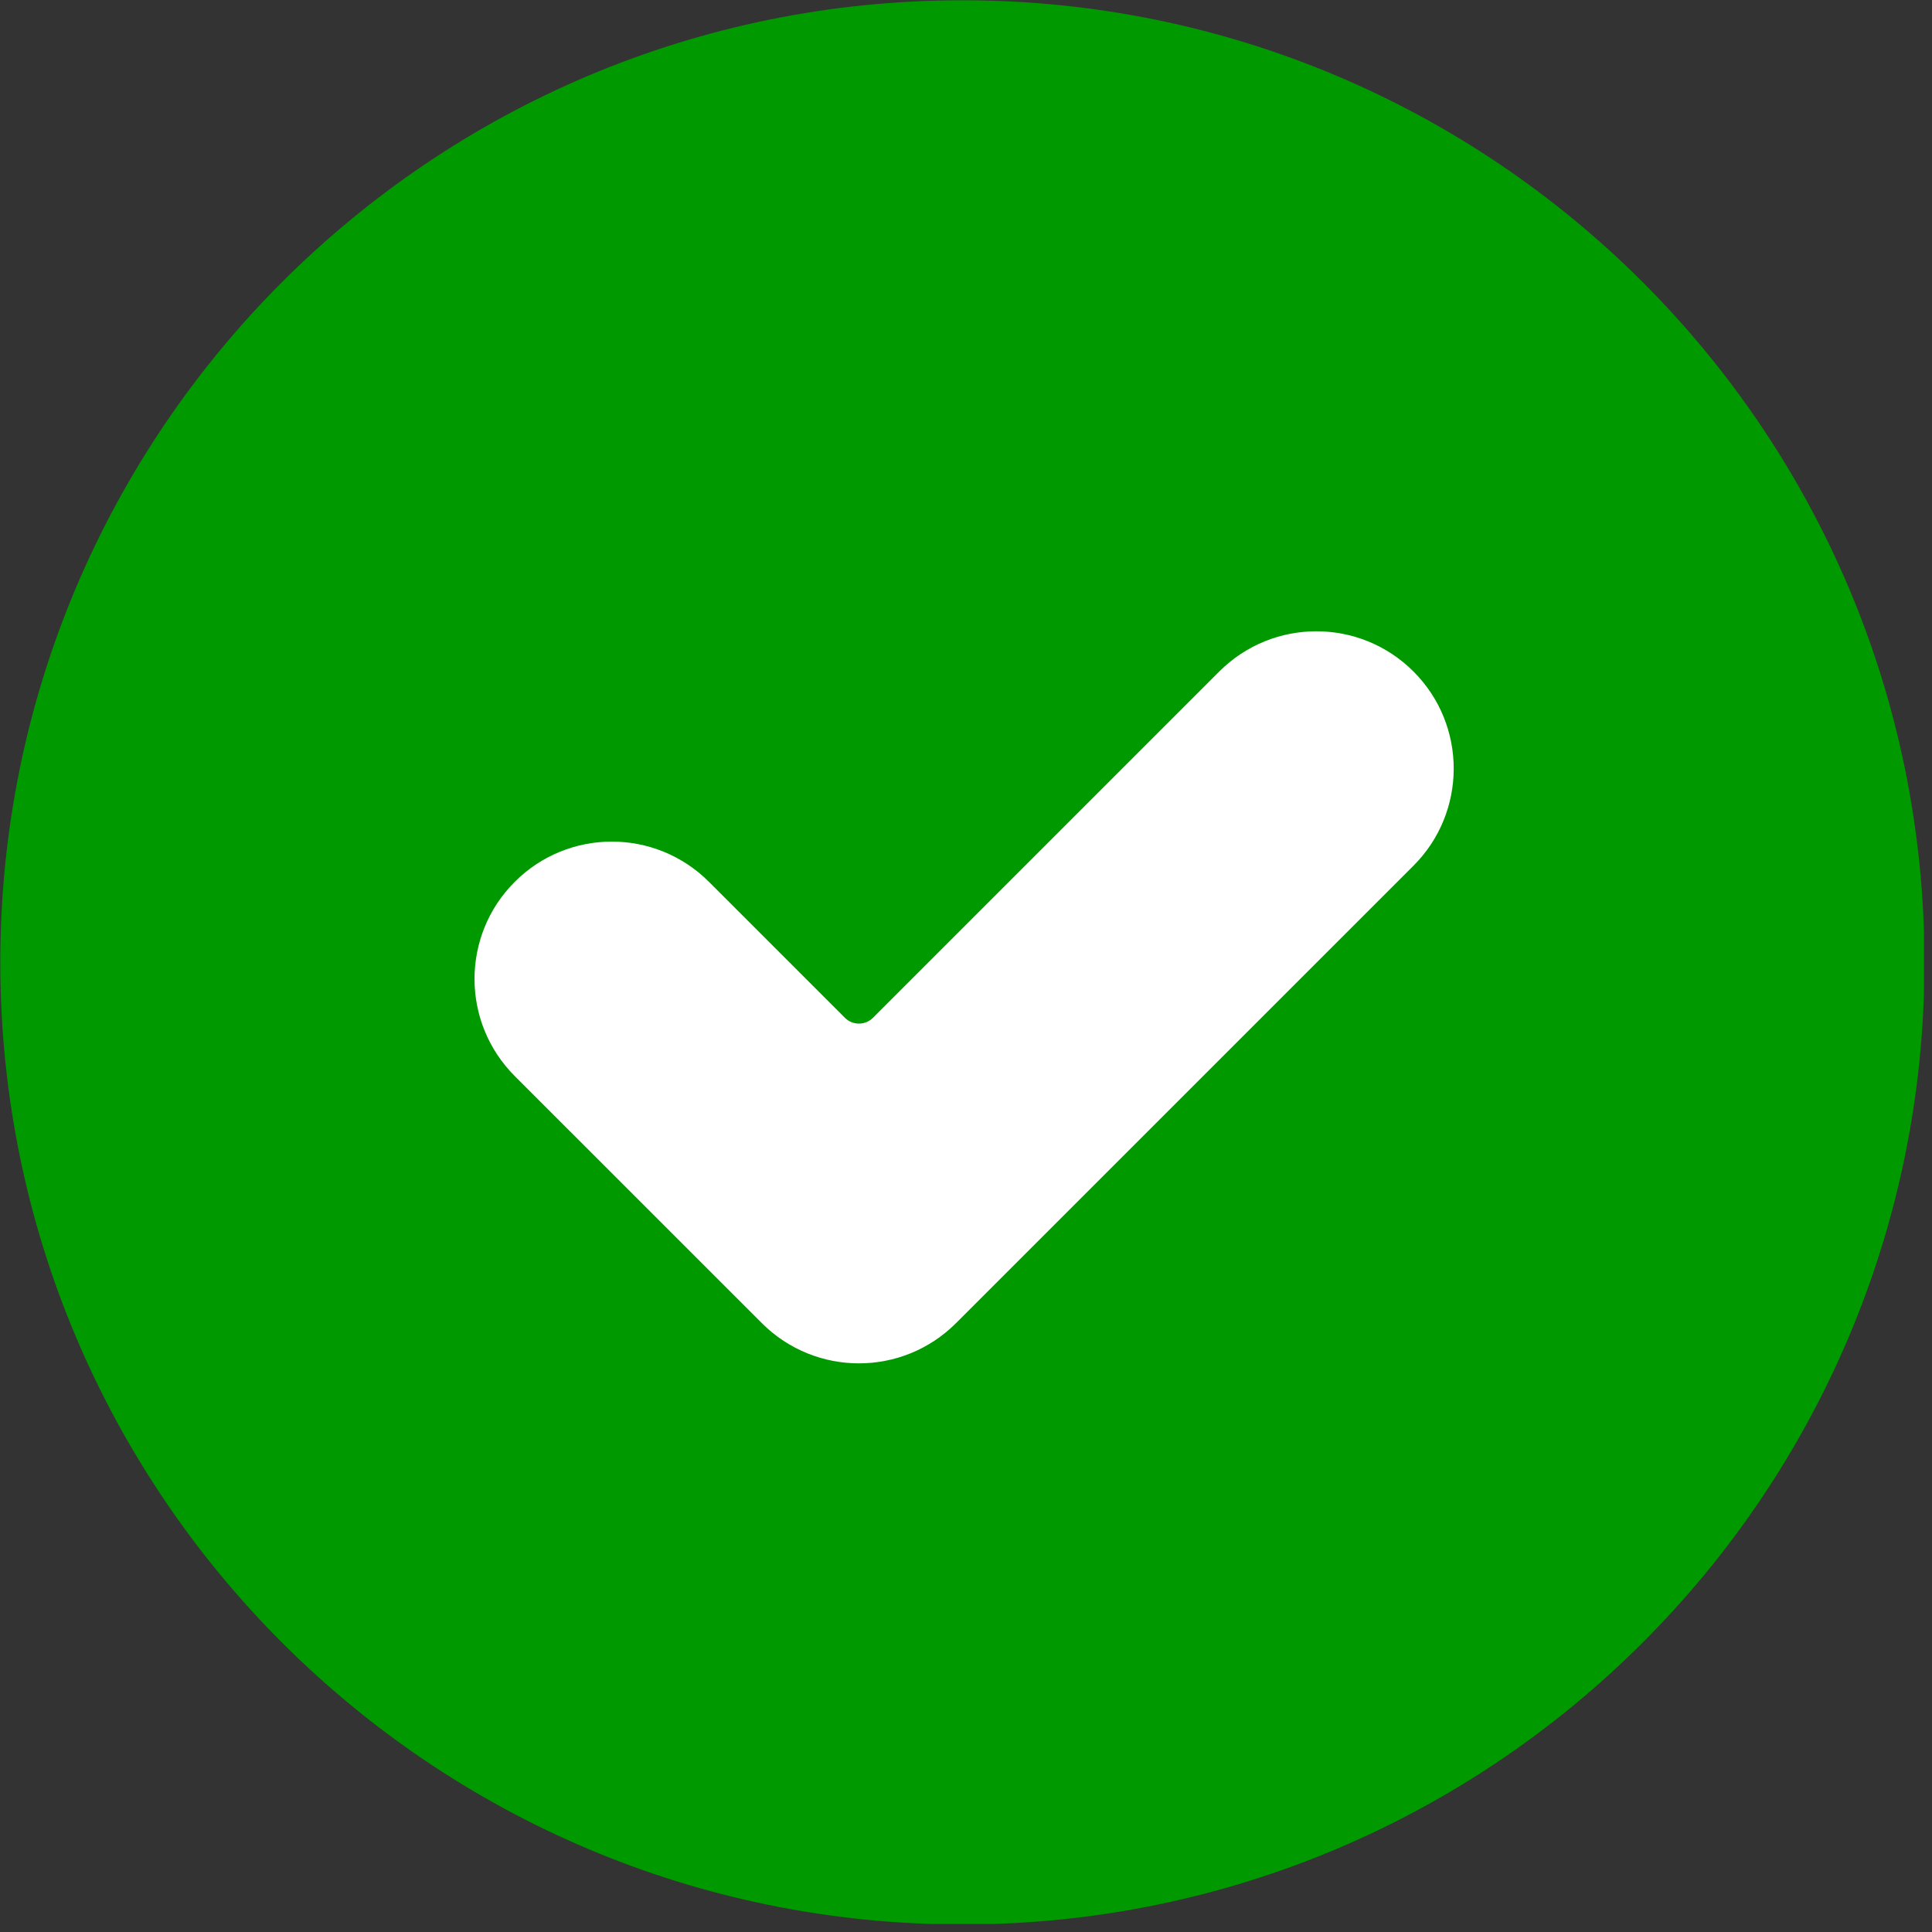 <svg xmlns="http://www.w3.org/2000/svg" xmlns:xlink="http://www.w3.org/1999/xlink" width="240" zoomAndPan="magnify" viewBox="0 0 180 180" height="240" preserveAspectRatio="xMidYMid meet" version="1.0"><rect x="0" y="0" width="180" height="180" fill="#333333" stroke="none"/><defs><clipPath id="9138dc8d6d"><path d="M 20 24 L 159.469 24 L 159.469 155 L 20 155 Z M 20 24 " clip-rule="nonzero"/></clipPath><clipPath id="133162e2d7"><path d="M 0 0 L 179.25 0 L 179.25 179.25 L 0 179.25 Z M 0 0 " clip-rule="nonzero"/></clipPath></defs><g clip-path="url(#9138dc8d6d)"><path fill="#236dc0" d="M 97.656 26.301 C 98.457 26.496 99.258 26.688 100.062 26.879 C 101.902 27.32 103.746 27.766 105.586 28.211 C 105.824 28.27 106.062 28.328 106.305 28.387 C 107.992 28.793 109.676 29.203 111.359 29.613 C 115.141 30.539 118.934 31.438 122.723 32.34 C 124.25 32.703 125.781 33.066 127.309 33.43 C 131.32 34.387 135.332 35.344 139.348 36.273 C 141.02 36.664 142.688 37.055 144.355 37.453 C 144.555 37.5 144.754 37.547 144.957 37.594 C 145.953 37.832 146.953 38.066 147.949 38.309 C 149.617 38.703 151.281 39.098 152.957 39.445 C 153.203 39.496 153.453 39.551 153.707 39.602 C 154.145 39.695 154.582 39.781 155.02 39.863 C 156.254 40.121 156.977 40.438 157.758 41.496 C 158.031 42.59 157.922 43.598 157.395 44.59 C 156.043 45.773 154.598 46.488 152.895 47.02 C 152.719 47.078 152.543 47.133 152.359 47.191 C 151.363 47.508 150.367 47.82 149.371 48.129 C 145.684 49.27 142.062 50.578 138.441 51.914 C 137.605 52.219 136.77 52.527 135.93 52.832 C 134.258 53.449 132.586 54.062 130.914 54.68 C 130.043 55 129.168 55.32 128.293 55.641 C 123.715 57.324 119.141 59.008 114.594 60.773 C 112.965 61.406 111.324 62 109.668 62.57 C 107.801 63.215 105.945 63.895 104.094 64.578 C 101.539 65.516 98.984 66.453 96.41 67.34 C 96.18 67.422 95.949 67.508 95.719 67.59 C 92.637 68.535 89.457 67.281 86.492 66.434 C 85.977 66.289 85.465 66.148 84.949 66.004 C 83.895 65.711 82.836 65.418 81.781 65.117 C 79.645 64.52 77.508 63.938 75.367 63.355 C 74.703 63.172 74.035 62.992 73.371 62.809 C 70.562 62.043 67.754 61.293 64.938 60.551 C 61.742 59.711 58.559 58.836 55.371 57.957 C 52.672 57.211 49.965 56.477 47.258 55.746 C 44.234 54.93 41.215 54.109 38.191 53.281 C 37.773 53.164 37.352 53.051 36.93 52.934 C 36.34 52.773 35.754 52.609 35.164 52.449 C 34.98 52.398 34.801 52.348 34.613 52.297 C 33.453 51.977 32.305 51.637 31.164 51.254 C 30.824 51.16 30.406 51.188 29.914 51.34 C 28.684 52.367 28.082 53.699 27.816 55.262 C 27.793 55.645 27.781 56.027 27.777 56.41 C 27.773 56.633 27.773 56.855 27.77 57.082 C 27.77 57.316 27.766 57.555 27.766 57.797 C 27.766 58.043 27.762 58.289 27.762 58.539 C 27.762 59.059 27.758 59.578 27.758 60.098 C 27.754 60.887 27.746 61.68 27.738 62.469 C 27.738 62.973 27.738 63.48 27.734 63.984 C 27.734 64.219 27.73 64.453 27.727 64.695 C 27.734 66.809 28.332 68.48 29.508 70.238 C 30.402 70.871 31.309 71.188 32.355 71.504 C 32.516 71.551 32.676 71.598 32.84 71.648 C 33.184 71.754 33.523 71.855 33.867 71.957 C 34.363 72.105 34.859 72.254 35.359 72.406 C 37.707 73.113 40.074 73.754 42.445 74.391 C 45.699 75.262 48.938 76.184 52.18 77.105 C 52.793 77.281 53.402 77.453 54.016 77.629 C 59.598 79.211 65.18 80.805 70.754 82.418 C 75.828 83.887 80.906 85.336 86.004 86.738 C 86.207 86.797 86.414 86.852 86.625 86.91 C 87.004 87.016 87.383 87.121 87.766 87.223 C 88.469 87.418 89.152 87.621 89.832 87.895 C 91.062 88.387 92.086 88.281 93.297 87.824 C 93.746 87.621 94.199 87.422 94.645 87.211 C 96.445 86.375 98.297 85.684 100.152 84.984 C 100.477 84.863 100.797 84.742 101.117 84.621 C 101.883 84.336 102.648 84.047 103.414 83.762 C 103.961 84.582 103.957 84.875 103.961 85.836 C 103.961 86.102 103.961 86.367 103.961 86.637 C 103.961 86.914 103.961 87.191 103.957 87.477 C 103.961 87.75 103.961 88.027 103.961 88.309 C 103.961 88.574 103.961 88.84 103.961 89.113 C 103.961 89.355 103.961 89.598 103.961 89.848 C 103.891 90.582 103.77 91.086 103.414 91.734 C 103.09 91.961 102.734 92.164 102.34 92.344 C 102.125 92.441 101.906 92.543 101.684 92.645 C 101.457 92.742 101.23 92.84 101 92.941 C 100.781 93.035 100.566 93.129 100.344 93.223 C 99.684 93.504 99.023 93.773 98.355 94.043 C 98.137 94.133 97.914 94.223 97.688 94.316 C 97.242 94.496 96.797 94.676 96.352 94.852 C 95.91 95.023 95.477 95.207 95.047 95.398 C 91.645 96.812 88.73 95.938 85.402 94.836 C 84.5 94.535 83.594 94.246 82.688 93.957 C 82.234 93.816 81.785 93.672 81.336 93.527 C 79.711 93 78.074 92.516 76.422 92.066 C 74.102 91.43 71.793 90.77 69.484 90.098 C 66.035 89.098 62.586 88.102 59.125 87.145 C 58.465 86.961 57.809 86.781 57.148 86.598 C 53.141 85.477 49.117 84.406 45.082 83.383 C 43.457 82.984 41.852 82.527 40.242 82.059 C 40.016 81.992 39.789 81.926 39.555 81.855 C 38.402 81.52 37.254 81.18 36.105 80.832 C 35.68 80.707 35.254 80.582 34.828 80.457 C 34.633 80.398 34.438 80.336 34.238 80.277 C 32.914 79.895 31.746 79.742 30.465 80.387 C 28.379 82.16 27.863 84.566 27.641 87.188 C 27.281 90.973 27.684 94.598 28.855 98.062 C 30.383 99.688 33.027 100.18 35.102 100.805 C 36.047 101.09 36.988 101.383 37.93 101.676 C 38.117 101.734 38.309 101.793 38.5 101.852 C 40.176 102.371 41.84 102.918 43.5 103.477 C 46.527 104.496 49.566 105.477 52.605 106.449 C 53.375 106.695 54.145 106.941 54.914 107.188 C 57.52 108.027 60.125 108.852 62.738 109.664 C 65.695 110.586 68.648 111.523 71.594 112.477 C 73.582 113.121 75.574 113.758 77.566 114.395 C 77.816 114.477 78.07 114.555 78.332 114.637 C 79.59 115.039 80.852 115.441 82.113 115.844 C 82.348 115.918 82.582 115.992 82.828 116.07 C 83.285 116.215 83.742 116.359 84.199 116.508 C 85.117 116.797 86.031 117.09 86.938 117.414 C 88.996 118.148 90.199 118.391 92.242 117.5 C 92.781 117.242 93.32 116.98 93.859 116.715 C 94.305 116.5 94.75 116.289 95.199 116.074 C 95.512 115.926 95.824 115.773 96.141 115.625 C 97.84 114.809 99.555 114.027 101.273 113.25 C 101.766 113.023 102.262 112.801 102.758 112.574 C 104.539 111.762 106.332 110.965 108.129 110.188 C 109.426 109.621 110.707 109.031 111.984 108.426 C 112.152 108.348 112.32 108.27 112.496 108.188 C 112.918 107.988 113.344 107.789 113.77 107.59 C 117.906 105.645 122.074 103.785 126.27 101.961 C 128.965 100.785 131.641 99.566 134.316 98.34 C 135.035 98.008 135.754 97.68 136.473 97.348 C 136.652 97.266 136.832 97.184 137.02 97.098 C 140.688 95.414 144.387 93.805 148.098 92.215 C 148.445 92.066 148.793 91.918 149.141 91.77 C 149.355 91.676 149.566 91.586 149.785 91.492 C 149.711 91.219 149.637 90.945 149.559 90.66 C 149.082 88.906 149.023 87.07 149.012 85.262 C 149.012 85.066 149.012 84.875 149.008 84.68 C 149.008 84.273 149.004 83.871 149.004 83.469 C 149 82.855 148.992 82.242 148.988 81.625 C 148.984 81.234 148.984 80.84 148.984 80.445 C 148.98 80.262 148.977 80.082 148.973 79.895 C 148.977 78.801 149.113 78.109 149.785 77.242 C 150.773 76.43 151.406 76.152 152.684 76.273 C 153.184 77.297 153.227 78.199 153.199 79.312 C 153.195 79.488 153.195 79.664 153.191 79.844 C 153.184 80.586 153.172 81.328 153.16 82.07 C 153 84.562 153.406 86.898 154.375 89.078 C 154.902 89.305 155.461 89.508 156.051 89.68 C 157.195 90.035 157.957 90.305 158.723 91.25 C 159.312 92.574 159.406 93.762 158.965 95.145 C 157.812 96.801 155.641 97.492 153.848 98.27 C 153.418 98.457 152.992 98.645 152.562 98.832 C 152.078 99.047 151.594 99.258 151.109 99.469 C 149 100.395 146.895 101.332 144.789 102.27 C 144.559 102.371 144.324 102.477 144.086 102.582 C 139.219 104.746 134.355 106.93 129.5 109.121 C 129.32 109.203 129.145 109.285 128.961 109.367 C 127.332 110.102 125.703 110.836 124.07 111.574 C 120.566 113.16 117.055 114.734 113.543 116.309 C 111.457 117.242 109.371 118.18 107.285 119.121 C 106.266 119.582 105.246 120.039 104.223 120.496 C 103.812 120.684 103.398 120.867 102.988 121.051 C 102.785 121.145 102.578 121.234 102.371 121.328 C 101.129 121.887 99.895 122.449 98.66 123.02 C 97.867 123.387 97.074 123.75 96.281 124.109 C 95.91 124.281 95.535 124.453 95.168 124.629 C 94.652 124.867 94.137 125.102 93.617 125.336 C 93.473 125.406 93.324 125.48 93.172 125.551 C 90.828 126.594 88.672 125.91 86.352 125.156 C 86.059 125.062 85.77 124.973 85.469 124.879 C 84.695 124.637 83.926 124.391 83.152 124.141 C 82.395 123.898 81.633 123.66 80.875 123.418 C 79.66 123.035 78.445 122.648 77.23 122.266 C 75.398 121.68 73.562 121.109 71.727 120.543 C 69.254 119.777 66.781 119.008 64.312 118.227 C 63.785 118.059 63.258 117.891 62.73 117.727 C 61.043 117.191 59.355 116.656 57.672 116.113 C 53.574 114.793 49.469 113.504 45.355 112.234 C 44.461 111.957 43.566 111.68 42.668 111.402 C 42.086 111.223 41.508 111.043 40.926 110.863 C 39.574 110.445 38.23 110.023 36.887 109.578 C 36.645 109.5 36.402 109.422 36.152 109.34 C 35.707 109.191 35.262 109.043 34.816 108.891 C 33.492 108.457 32.273 108.152 30.895 108.559 C 29.461 109.297 28.414 110.242 27.816 111.781 C 27.742 112.457 27.691 113.109 27.664 113.789 C 27.656 113.98 27.648 114.176 27.637 114.375 C 27.559 116.168 27.531 117.957 27.574 119.75 C 27.578 119.914 27.582 120.078 27.582 120.246 C 27.637 122.605 27.844 124.496 29.266 126.453 C 31.191 127.898 33.738 128.508 36.012 129.215 C 39.289 130.25 42.535 131.359 45.781 132.488 C 46.641 132.789 47.504 133.086 48.363 133.379 C 51.336 134.402 54.305 135.434 57.266 136.484 C 59.836 137.395 62.406 138.297 64.996 139.148 C 67.605 140.008 70.199 140.902 72.789 141.812 C 73.461 142.047 74.133 142.277 74.809 142.512 C 76.75 143.184 78.684 143.859 80.605 144.594 C 81.359 144.879 82.121 145.16 82.879 145.438 C 83.227 145.57 83.574 145.703 83.922 145.844 C 86.832 147.008 88.836 146.762 91.676 145.598 C 92.121 145.383 92.543 145.141 92.969 144.883 C 94.746 143.879 96.574 143.004 98.434 142.152 C 99.02 141.883 99.609 141.613 100.195 141.34 C 100.344 141.273 100.492 141.207 100.641 141.137 C 102.18 140.426 103.703 139.691 105.227 138.953 C 107.648 137.777 110.086 136.633 112.531 135.504 C 114.973 134.375 117.406 133.223 119.836 132.07 C 122.777 130.672 125.723 129.289 128.676 127.922 C 130.855 126.91 133.031 125.891 135.203 124.867 C 135.375 124.789 135.543 124.707 135.719 124.625 C 137.324 123.871 138.926 123.113 140.531 122.355 C 141.469 121.914 142.406 121.473 143.344 121.031 C 143.871 120.785 144.395 120.535 144.918 120.289 C 148.07 118.805 149.852 118.059 150.27 118.059 C 150.203 117.93 150.137 117.801 150.066 117.668 C 149.176 115.742 149.098 113.863 149.062 111.781 C 149.059 111.535 149.051 111.293 149.047 111.043 C 149.031 110.238 149.023 109.43 149.016 108.625 C 149.012 108.367 149.012 108.105 149.008 107.84 C 149.004 106.25 149.023 104.848 149.922 103.477 C 150.789 102.898 151.66 102.887 152.684 102.844 C 153.219 103.914 153.242 104.93 153.25 106.102 C 153.254 106.297 153.258 106.496 153.262 106.695 C 153.273 107.324 153.281 107.953 153.289 108.578 C 153.297 109.402 153.312 110.227 153.328 111.051 C 153.328 111.238 153.328 111.422 153.332 111.613 C 153.355 112.926 153.566 114.133 153.895 115.402 C 154.121 115.445 154.352 115.492 154.59 115.535 C 154.895 115.598 155.195 115.656 155.508 115.719 C 155.809 115.777 156.109 115.836 156.418 115.898 C 157.391 116.16 158.184 116.414 158.766 117.27 C 159.219 118.504 159.418 119.691 158.965 120.957 C 157.988 122.496 156.637 123.047 155.008 123.781 C 154.465 124.035 153.914 124.289 153.367 124.547 C 153.094 124.672 152.816 124.801 152.531 124.93 C 151.316 125.492 150.105 126.07 148.895 126.648 C 148.668 126.758 148.441 126.867 148.207 126.977 C 146.41 127.836 144.629 128.727 142.848 129.621 C 139.941 131.082 137.004 132.473 134.062 133.859 C 132.352 134.664 130.645 135.473 128.953 136.324 C 125.922 137.855 122.855 139.316 119.797 140.793 C 119.391 140.988 118.98 141.184 118.574 141.383 C 115.91 142.664 113.238 143.922 110.555 145.156 C 108.766 145.977 106.988 146.809 105.23 147.699 C 102.543 149.062 99.824 150.363 97.105 151.664 C 96.5 151.953 95.898 152.246 95.297 152.539 C 94.512 152.922 93.727 153.297 92.938 153.668 C 92.707 153.781 92.477 153.895 92.242 154.012 C 88.395 155.816 84.387 153.707 80.645 152.359 C 79.754 152.039 78.863 151.723 77.973 151.406 C 77.793 151.34 77.617 151.277 77.434 151.211 C 75.789 150.629 74.141 150.078 72.484 149.535 C 70.18 148.773 67.898 147.977 65.621 147.148 C 61.832 145.773 58.012 144.48 54.195 143.18 C 53.445 142.922 52.691 142.664 51.938 142.41 C 51.75 142.344 51.559 142.277 51.363 142.211 C 47.73 140.973 44.109 139.711 40.488 138.441 C 38.539 137.762 36.59 137.082 34.633 136.426 C 34.309 136.316 33.988 136.207 33.668 136.098 C 33.094 135.906 32.52 135.715 31.945 135.527 C 28.059 134.215 24.543 131.988 22.629 128.23 C 20.371 123.098 20.035 115.238 21.719 109.871 C 22.656 107.543 24.055 105.992 25.883 104.293 C 25.547 103.512 25.168 103.09 24.523 102.543 C 23.59 101.629 23 100.664 22.41 99.508 C 22.332 99.352 22.25 99.195 22.168 99.039 C 20.961 96.551 20.969 93.883 20.977 91.168 C 20.977 90.605 20.973 90.043 20.965 89.477 C 20.945 84.602 21.777 80.477 25.234 76.863 C 25.668 76.473 26.047 76.273 26.367 76.273 C 26.266 76.164 26.16 76.051 26.059 75.938 C 22.656 72.156 20.992 68.367 21.023 63.234 C 21.023 63.027 21.023 62.82 21.027 62.605 C 21.039 60.957 21.082 59.309 21.145 57.664 C 21.152 57.438 21.16 57.215 21.168 56.984 C 21.348 52.785 22.5 49.227 25.641 46.324 C 26.625 45.434 27.559 45.039 28.793 44.629 C 28.984 44.562 29.172 44.496 29.371 44.43 C 29.992 44.215 30.617 44 31.242 43.789 C 31.68 43.641 32.117 43.488 32.555 43.34 C 33.441 43.031 34.332 42.727 35.223 42.422 C 36.914 41.84 38.594 41.246 40.277 40.648 C 43.191 39.613 46.105 38.598 49.031 37.594 C 51.203 36.848 53.367 36.09 55.535 35.324 C 61.664 33.168 67.805 31.055 73.969 29.016 C 77.305 27.91 80.621 26.754 83.93 25.578 C 84.109 25.516 84.293 25.449 84.48 25.383 C 84.82 25.262 85.16 25.141 85.5 25.02 C 89.422 23.629 93.754 25.355 97.656 26.301 Z M 152.684 50.914 C 153.262 51.781 153.242 52.418 153.25 53.422 C 153.254 53.598 153.258 53.773 153.262 53.953 C 153.273 54.516 153.281 55.078 153.289 55.641 C 153.242 57.887 153.441 60.094 153.891 62.266 C 154.293 62.602 154.777 62.844 155.34 62.992 C 157.125 63.621 158.25 64.348 158.723 65.164 C 159.086 66.387 159.234 67.617 158.758 68.824 C 157.797 70.359 156.309 70.871 154.688 71.477 C 153.863 71.789 153.047 72.121 152.23 72.453 C 151.469 72.758 150.707 73.062 149.941 73.363 C 148.746 73.84 147.547 74.32 146.355 74.805 C 140.48 77.188 136.312 78.754 133.852 79.508 C 133.363 79.656 132.875 79.812 132.391 79.969 C 131.02 80.406 130.055 80.621 129.496 80.621 C 129.328 78.121 129.227 75.645 129.258 73.137 C 132.121 71.566 135.121 70.492 138.191 69.406 C 138.68 69.234 139.168 69.059 139.652 68.887 C 140.375 68.625 141.102 68.367 141.828 68.109 C 143.762 67.422 145.695 66.719 147.625 66.008 C 147.832 65.934 148.039 65.859 148.25 65.781 C 148.43 65.715 148.613 65.648 148.797 65.578 C 149.285 65.414 149.77 65.281 150.27 65.164 C 150.156 64.879 150.039 64.598 149.922 64.305 C 149.301 62.762 149.266 61.156 149.262 59.516 C 149.262 59.328 149.262 59.141 149.262 58.949 C 149.258 58.555 149.258 58.16 149.258 57.766 C 149.258 57.164 149.254 56.562 149.25 55.961 C 149.25 55.578 149.25 55.191 149.246 54.809 C 149.246 54.629 149.246 54.449 149.242 54.266 C 149.246 53.285 149.328 52.512 149.785 51.641 C 150.719 50.797 151.469 50.539 152.684 50.914 Z M 36.512 59.367 C 38.078 59.449 39.461 59.82 40.961 60.27 C 42.277 60.648 43.613 60.934 44.949 61.23 C 47.863 61.895 50.734 62.66 53.605 63.477 C 59.184 65.059 64.781 66.559 70.391 68.02 C 70.93 68.16 71.473 68.301 72.012 68.441 C 72.273 68.508 72.535 68.578 72.805 68.648 C 74.656 69.133 76.496 69.645 78.336 70.164 C 80.551 70.793 82.77 71.367 85.012 71.883 C 85.602 72.02 86.191 72.156 86.781 72.297 C 87.031 72.352 87.285 72.41 87.539 72.469 C 88.145 72.637 88.637 72.797 89.164 73.137 C 89.305 73.609 89.383 74.094 89.406 74.586 C 89.246 74.824 89.086 75.062 88.922 75.309 C 87.453 75.441 86.172 75.172 84.758 74.805 C 84.543 74.75 84.332 74.699 84.117 74.645 C 83.426 74.469 82.742 74.293 82.055 74.117 C 81.57 73.996 81.09 73.871 80.605 73.75 C 77.531 72.965 74.461 72.152 71.402 71.305 C 68.926 70.621 66.445 69.965 63.961 69.32 C 60.641 68.457 57.324 67.578 54.02 66.645 C 53.863 66.598 53.703 66.555 53.535 66.508 C 52.531 66.223 51.523 65.938 50.52 65.648 C 48.234 64.996 45.949 64.379 43.637 63.836 C 41.973 63.445 40.309 63.047 38.652 62.613 C 38.473 62.57 38.289 62.523 38.102 62.48 C 37.352 62.277 36.832 62.102 36.266 61.555 C 35.922 60.84 36.07 60.359 36.27 59.609 Z M 125.875 63.715 C 126.395 64.508 126.418 65.164 126.418 66.098 C 126.418 66.387 126.418 66.68 126.418 66.973 C 126.418 67.289 126.414 67.609 126.414 67.934 C 126.414 68.27 126.414 68.609 126.414 68.945 C 126.414 69.859 126.41 70.773 126.406 71.688 C 126.402 72.258 126.402 72.832 126.398 73.402 C 126.395 75.598 126.383 77.789 126.367 79.984 C 126.359 81.414 126.355 82.844 126.352 84.273 C 126.348 86.043 126.34 87.812 126.324 89.582 C 126.316 90.512 126.312 91.445 126.312 92.379 C 126.309 93.258 126.305 94.133 126.293 95.012 C 126.289 95.484 126.289 95.961 126.289 96.434 C 126.266 97.98 126.016 99.055 125.547 99.656 C 125.121 100.008 124.676 100.234 124.215 100.332 C 123.285 100.152 122.555 99.781 121.754 99.297 C 121.609 99.215 121.465 99.133 121.316 99.047 C 119.719 98.113 118.695 96.863 117.664 95.355 C 116.484 95.703 115.754 96.344 115.008 97.289 C 114.75 97.758 114.531 98.238 114.309 98.723 C 113.914 99.457 113.379 100.023 112.816 100.633 C 112.129 101.398 111.508 102.207 110.875 103.012 C 110.082 103.977 109.363 104.562 108.727 104.777 C 107.648 103.734 107.488 103.27 107.445 101.766 C 107.441 101.605 107.434 101.441 107.43 101.273 C 107.414 100.719 107.402 100.168 107.387 99.613 C 107.383 99.422 107.379 99.227 107.371 99.027 C 107.242 93.832 107.215 88.633 107.207 83.438 C 107.203 82.332 107.199 81.227 107.191 80.121 C 107.184 78.762 107.176 77.406 107.176 76.051 C 107.176 75.539 107.172 75.027 107.168 74.516 C 107.16 73.809 107.16 73.102 107.164 72.395 C 107.16 72.188 107.156 71.977 107.152 71.762 C 107.164 70.824 107.355 70.152 107.738 69.75 C 108.246 69.512 108.676 69.379 109.23 69.289 C 110.547 69.027 111.723 68.531 112.953 68.004 C 114.719 67.262 116.484 66.566 118.301 65.953 C 119.254 65.625 120.191 65.27 121.121 64.879 C 121.34 64.789 121.559 64.699 121.781 64.605 C 122.207 64.43 122.629 64.25 123.051 64.066 C 124.316 63.539 125.258 63.422 125.875 63.715 Z M 39.168 67.098 C 40.219 67.336 41.238 67.656 42.262 67.988 C 44.207 68.605 46.141 69.148 48.129 69.609 C 50.688 70.207 53.203 70.91 55.727 71.641 C 56.172 71.77 56.617 71.898 57.062 72.027 C 58.344 72.395 59.625 72.766 60.902 73.137 C 64.504 74.18 68.109 75.195 71.742 76.121 C 73.949 76.688 76.137 77.312 78.32 77.953 C 79.898 78.406 81.477 78.828 83.07 79.219 C 83.246 79.262 83.426 79.305 83.605 79.348 C 84.473 79.559 85.344 79.766 86.211 79.969 C 86.527 80.047 86.84 80.121 87.156 80.199 C 87.434 80.262 87.711 80.328 87.996 80.395 C 88.676 80.621 89 80.762 89.406 81.348 C 89.383 81.84 89.305 82.324 89.164 82.797 C 88.137 83.48 87.527 83.188 86.355 82.969 C 85.027 82.688 83.715 82.375 82.398 82.043 C 82.109 81.969 81.816 81.895 81.512 81.82 C 79.195 81.227 76.895 80.578 74.598 79.91 C 72.535 79.312 70.461 78.766 68.375 78.238 C 65.637 77.543 62.914 76.801 60.195 76.02 C 60.016 75.969 59.836 75.914 59.648 75.863 C 57.938 75.371 56.23 74.875 54.523 74.363 C 51.633 73.504 48.727 72.734 45.801 72.016 C 42.582 71.223 39.402 70.355 36.27 69.27 C 36.156 68.82 36.078 68.336 36.027 67.82 C 36.816 66.727 37.945 66.957 39.168 67.098 Z M 38.926 87.387 C 39.605 87.535 40.254 87.75 40.91 87.98 C 41.102 88.043 41.293 88.109 41.488 88.176 C 41.906 88.312 42.32 88.453 42.738 88.598 C 43.887 88.988 45.039 89.367 46.191 89.75 C 46.441 89.832 46.688 89.914 46.941 89.996 C 50.055 91.02 53.191 91.965 56.332 92.91 C 56.609 92.996 56.891 93.078 57.176 93.164 C 58.258 93.492 59.344 93.82 60.43 94.145 C 62.633 94.809 64.832 95.484 67.031 96.164 C 68.414 96.59 69.797 97.008 71.184 97.41 C 73.047 97.949 74.891 98.547 76.734 99.148 C 78.289 99.645 79.848 100.125 81.414 100.582 C 81.598 100.633 81.781 100.688 81.973 100.742 C 82.883 101.012 83.797 101.273 84.711 101.535 C 85.047 101.633 85.387 101.73 85.723 101.828 C 86.02 101.914 86.316 102 86.621 102.086 C 88.141 102.574 89.066 102.988 89.406 103.328 C 89.355 103.891 89.273 104.453 89.164 105.016 C 87.844 105.676 86.23 105.184 84.902 104.754 C 84.73 104.699 84.562 104.648 84.383 104.594 C 83.828 104.422 83.273 104.242 82.719 104.066 C 82.328 103.945 81.941 103.824 81.551 103.703 C 80.762 103.457 79.973 103.207 79.188 102.961 C 78.152 102.633 77.121 102.312 76.086 101.992 C 73.305 101.133 71.309 100.512 70.102 100.125 C 67.66 99.348 65.215 98.598 62.762 97.855 C 62.598 97.809 62.43 97.758 62.258 97.703 C 60.703 97.234 59.145 96.766 57.586 96.297 C 53.211 94.977 48.848 93.629 44.5 92.215 C 43.266 91.816 42.031 91.418 40.797 91.023 C 40.578 90.953 40.355 90.883 40.125 90.809 C 39.211 90.512 38.297 90.242 37.359 90.027 C 36.793 89.875 36.348 89.641 36.027 89.316 C 36.059 88.836 36.137 88.352 36.27 87.867 C 37.176 87.266 37.879 87.277 38.926 87.387 Z M 37.703 95.234 C 38.898 95.266 39.945 95.566 41.07 95.941 C 41.484 96.074 41.895 96.207 42.305 96.34 C 42.535 96.414 42.766 96.488 43 96.562 C 44.461 97.031 45.926 97.477 47.391 97.926 C 47.723 98.027 48.055 98.129 48.387 98.23 C 49.238 98.492 50.09 98.754 50.941 99.016 C 52.461 99.484 53.98 99.949 55.5 100.418 C 55.664 100.469 55.832 100.52 56.004 100.574 C 59.203 101.555 62.398 102.547 65.594 103.539 C 66.773 103.906 67.949 104.27 69.129 104.637 C 70.312 105.004 71.496 105.371 72.68 105.738 C 73.277 105.922 73.871 106.105 74.469 106.289 C 77.676 107.285 80.883 108.281 84.078 109.305 C 85.504 109.762 86.938 110.199 88.375 110.613 C 88.738 110.746 89.082 110.973 89.406 111.297 C 89.363 111.871 89.285 112.434 89.164 112.988 C 87.66 113.738 85.914 112.953 84.438 112.473 C 83.879 112.297 83.32 112.117 82.758 111.941 C 82.605 111.895 82.449 111.844 82.289 111.793 C 80.176 111.125 78.051 110.484 75.93 109.844 C 71.746 108.574 67.566 107.293 63.395 105.992 C 62.574 105.734 61.758 105.48 60.938 105.227 C 58.438 104.453 55.938 103.68 53.441 102.887 C 53.254 102.828 53.07 102.77 52.879 102.711 C 52.109 102.469 51.344 102.223 50.578 101.98 C 48.309 101.262 46.035 100.551 43.758 99.855 C 43.543 99.789 43.324 99.723 43.102 99.656 C 42.047 99.336 40.996 99.016 39.941 98.695 C 39.562 98.582 39.18 98.465 38.801 98.352 C 38.629 98.297 38.453 98.246 38.277 98.195 C 37.516 97.961 36.938 97.734 36.27 97.289 C 36.219 96.805 36.219 96.32 36.27 95.84 C 36.59 95.516 37.07 95.316 37.703 95.234 Z M 37.426 115.805 C 38.953 115.824 40.242 116.383 41.641 116.941 C 42.227 117.168 42.812 117.391 43.395 117.613 C 43.547 117.672 43.695 117.727 43.848 117.789 C 45.426 118.391 47.02 118.945 48.617 119.492 C 48.906 119.594 49.195 119.691 49.492 119.793 C 53.047 121.008 56.613 122.191 60.18 123.371 C 65.328 125.082 70.473 126.801 75.602 128.574 C 76.867 129.012 78.133 129.445 79.398 129.879 C 80.352 130.203 81.305 130.531 82.258 130.859 C 82.723 131.02 83.184 131.18 83.648 131.336 C 84.301 131.559 84.949 131.781 85.598 132.008 C 85.789 132.074 85.984 132.137 86.184 132.203 C 87.301 132.594 88.23 133.023 89.164 133.758 C 89.242 133.996 89.32 134.238 89.402 134.484 C 89.172 134.918 88.93 135.32 88.68 135.691 C 87.371 135.562 86.258 135.328 85.016 134.875 C 84.855 134.82 84.699 134.762 84.531 134.703 C 84.191 134.578 83.848 134.457 83.508 134.332 C 82.586 133.996 81.664 133.668 80.742 133.336 C 80.555 133.27 80.367 133.203 80.176 133.133 C 78.438 132.512 76.695 131.922 74.941 131.344 C 74.652 131.246 74.359 131.148 74.059 131.051 C 73.453 130.852 72.848 130.652 72.242 130.449 C 70.688 129.938 69.133 129.418 67.582 128.898 C 66.664 128.594 65.742 128.289 64.824 127.98 C 64.453 127.859 64.082 127.734 63.711 127.609 C 63.527 127.547 63.344 127.488 63.152 127.426 C 62.035 127.051 61.293 126.805 60.922 126.68 C 60.551 126.555 60.18 126.434 59.809 126.309 C 58.891 126.004 57.973 125.699 57.059 125.391 C 55.398 124.836 53.738 124.285 52.074 123.738 C 48.773 122.652 45.484 121.535 42.207 120.383 C 41.785 120.234 41.359 120.086 40.938 119.941 C 40.344 119.734 39.75 119.527 39.156 119.316 C 38.98 119.254 38.801 119.195 38.621 119.133 C 37.512 118.73 36.785 118.277 36.027 117.336 C 36.082 116.129 36.223 115.91 37.426 115.805 Z M 36.75 123.371 C 38.445 123.438 39.941 123.996 41.523 124.566 C 41.797 124.66 42.07 124.758 42.352 124.855 C 43.789 125.367 45.23 125.883 46.668 126.402 C 47.23 126.605 47.797 126.809 48.359 127.012 C 48.641 127.113 48.922 127.215 49.211 127.316 C 51.812 128.246 54.441 129.086 57.074 129.918 C 60.504 131.004 63.895 132.191 67.285 133.402 C 69.066 134.039 70.852 134.668 72.637 135.293 C 73.035 135.43 73.43 135.57 73.824 135.707 C 74.395 135.906 74.969 136.105 75.539 136.305 C 77.551 137.004 79.547 137.73 81.527 138.512 C 83.125 139.145 84.723 139.688 86.387 140.129 C 86.816 140.246 87.246 140.363 87.676 140.48 C 87.859 140.531 88.039 140.578 88.227 140.629 C 88.531 140.719 88.84 140.844 89.164 141.004 C 89.414 141.609 89.438 141.879 89.207 142.5 C 89.016 142.789 88.762 143.016 88.438 143.18 C 86.98 143.262 85.809 143.059 84.422 142.621 C 84.215 142.555 84.008 142.492 83.797 142.426 C 81.34 141.648 78.93 140.738 76.512 139.844 C 69.23 137.141 61.891 134.613 54.508 132.195 C 49.379 130.516 44.297 128.738 39.254 126.816 C 38.594 126.57 37.934 126.336 37.27 126.105 C 36.762 125.895 36.348 125.547 36.027 125.062 C 36.105 124.262 36.172 123.953 36.75 123.375 Z M 36.75 123.371 " fill-opacity="1" fill-rule="nonzero"/></g><g clip-path="url(#133162e2d7)"><path fill="#009900" d="M 89.66 179.297 C 40.16 179.297 0.027 139.164 0.027 89.66 C 0.027 40.16 40.16 0.027 89.66 0.027 C 139.164 0.027 179.297 40.16 179.297 89.66 C 179.297 139.164 139.164 179.297 89.66 179.297 " fill-opacity="1" fill-rule="nonzero"/></g><path fill="#ffffff" d="M 113.598 62.562 L 81.332 94.828 C 80.609 95.547 79.438 95.547 78.719 94.828 L 66.051 82.16 C 61.055 77.16 52.953 77.16 47.957 82.16 C 42.961 87.156 42.961 95.254 47.957 100.254 L 70.98 123.273 C 75.973 128.27 84.074 128.27 89.07 123.273 L 98.117 114.227 L 131.691 80.656 C 136.688 75.656 136.688 67.559 131.691 62.562 C 126.691 57.566 118.594 57.566 113.598 62.562 " fill-opacity="1" fill-rule="nonzero"/></svg>
